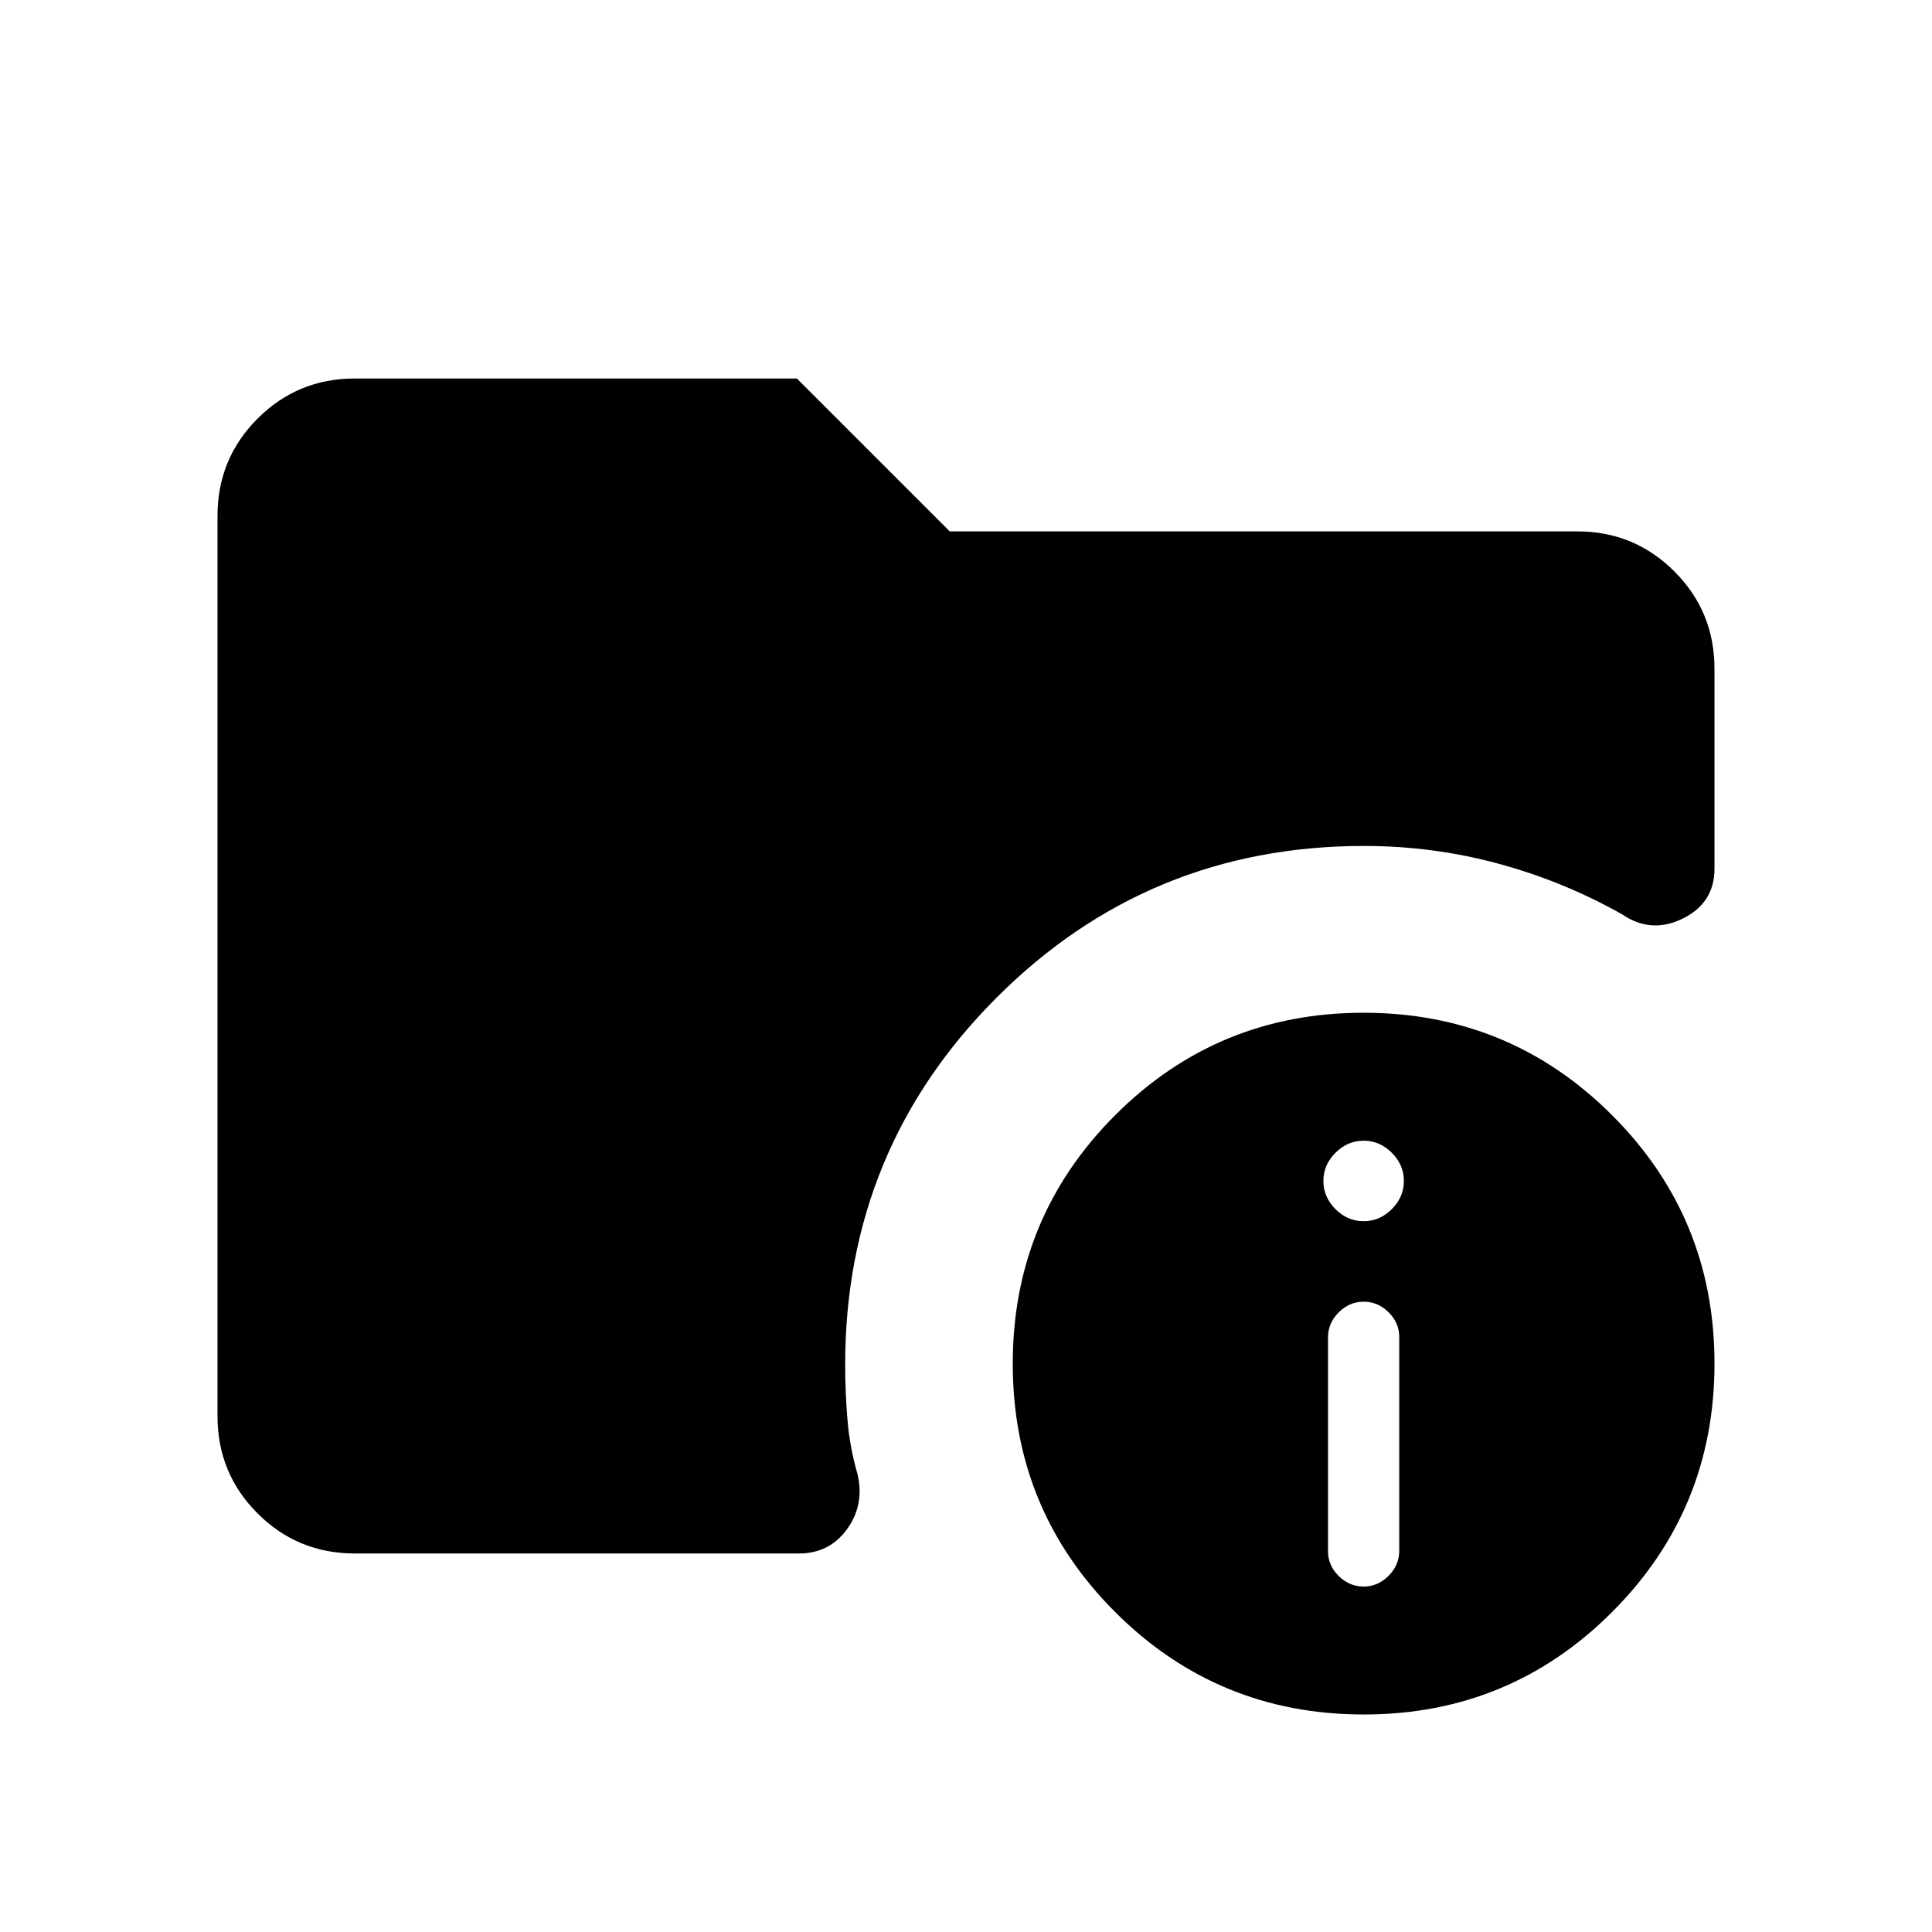 <svg xmlns="http://www.w3.org/2000/svg" height="24" viewBox="0 -960 960 960" width="24"><path d="M176.35-188.08q-28.44 0-48.36-19.91-19.91-19.92-19.91-48.3v-447.42q0-28.38 19.91-48.3 19.92-19.91 48.26-19.91h219.71l75.96 75.96h311.82q28.35 0 48.27 19.92 19.91 19.91 19.91 48.35v99.34q0 17.01-15.77 24.78-15.77 7.76-30.23-2.16-29.27-16.46-61.63-25.19-32.35-8.73-66.56-8.73-107.17 0-182.47 75.31t-75.3 182.5q0 13.78 1.16 27.51 1.16 13.73 5.02 26.96 3.48 15.18-5.28 27.23-8.77 12.06-23.9 12.06H176.35Zm501.28 80q-72.55 0-123.48-50.87-50.92-50.87-50.92-123.42 0-72.55 50.87-123.48 50.87-50.92 123.42-50.92 72.56 0 123.48 50.87t50.92 123.42q0 72.56-50.87 123.48t-123.42 50.92Zm-.05-63.57q7.07 0 12.38-5.32 5.31-5.31 5.31-12.4v-106.27q0-7.09-5.31-12.32t-12.38-5.23q-7.08 0-12.39 5.31-5.31 5.32-5.31 12.4v106.28q0 7.08 5.31 12.31 5.31 5.24 12.39 5.24Zm0-181.54q8 0 14-6t6-14q0-8-6-14t-14-6q-8 0-14 6t-6 14q0 8 6 14t14 6Z"/></svg>